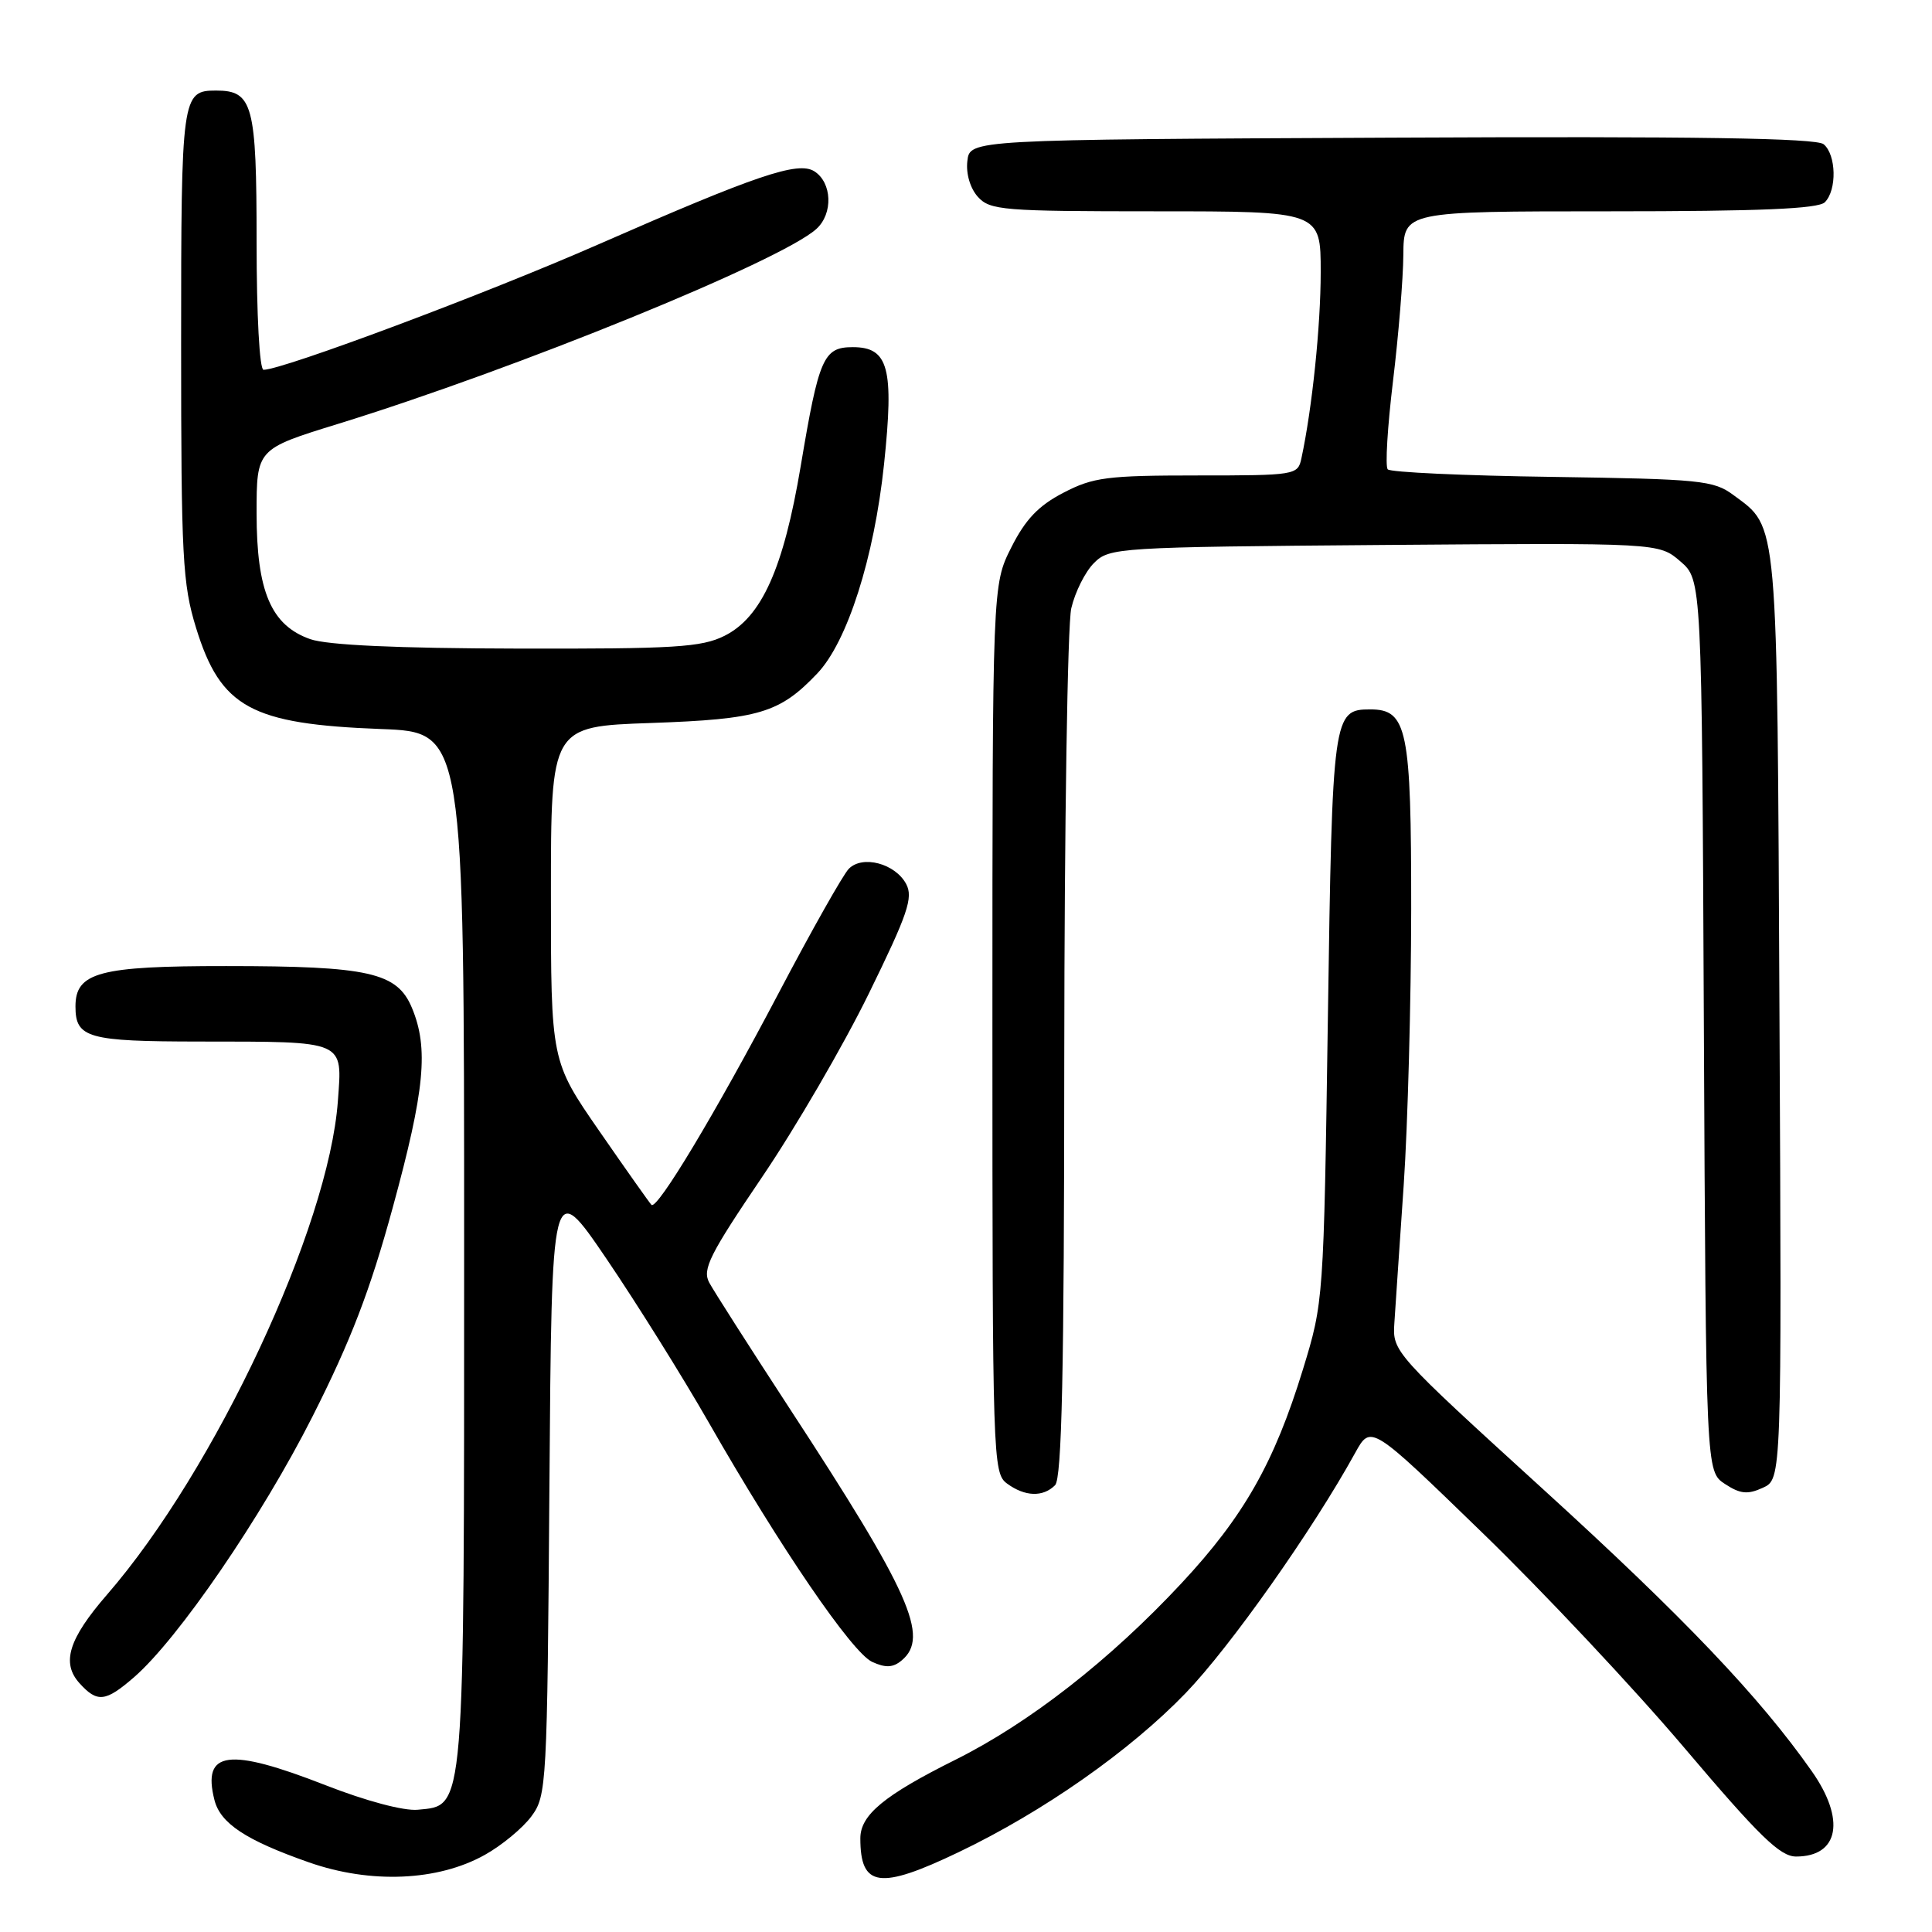 <?xml version="1.0" encoding="UTF-8" standalone="no"?>
<!DOCTYPE svg PUBLIC "-//W3C//DTD SVG 1.1//EN" "http://www.w3.org/Graphics/SVG/1.1/DTD/svg11.dtd" >
<svg xmlns="http://www.w3.org/2000/svg" xmlns:xlink="http://www.w3.org/1999/xlink" version="1.1" viewBox="0 0 256 256">
 <g >
 <path fill="currentColor"
d=" M 64.24 245.78 C 66.49 244.53 69.26 242.23 70.41 240.68 C 72.44 237.94 72.51 236.62 72.80 196.99 C 73.10 156.13 73.10 156.13 80.37 166.81 C 84.36 172.69 90.46 182.45 93.92 188.50 C 103.39 205.06 112.91 219.00 115.57 220.21 C 117.34 221.02 118.33 220.98 119.47 220.02 C 123.21 216.92 120.59 211.04 104.57 186.54 C 99.34 178.52 94.57 171.06 93.97 169.94 C 93.04 168.20 94.04 166.21 100.95 156.01 C 105.39 149.47 111.76 138.52 115.11 131.68 C 120.29 121.11 121.03 118.93 120.07 117.13 C 118.62 114.42 114.29 113.27 112.47 115.12 C 111.72 115.88 107.54 123.29 103.18 131.58 C 94.81 147.49 87.06 160.39 86.32 159.65 C 86.08 159.41 82.98 155.03 79.44 149.91 C 73.00 140.61 73.00 140.61 73.00 118.44 C 73.00 96.26 73.00 96.26 86.25 95.80 C 100.59 95.30 103.30 94.49 108.30 89.23 C 112.28 85.04 115.83 73.92 117.14 61.51 C 118.48 48.77 117.74 46.00 113.00 46.00 C 109.11 46.00 108.51 47.39 106.10 61.75 C 103.82 75.34 100.92 81.79 96.00 84.25 C 92.95 85.77 89.42 85.99 68.50 85.94 C 52.60 85.91 43.35 85.48 41.11 84.69 C 35.92 82.87 34.00 78.36 34.00 68.02 C 34.00 59.50 34.00 59.50 44.75 56.18 C 68.37 48.89 103.49 34.58 108.17 30.34 C 110.42 28.31 110.26 24.18 107.89 22.69 C 105.72 21.34 100.23 23.20 79.32 32.37 C 64.48 38.89 37.47 49.00 34.92 49.00 C 34.39 49.00 34.00 41.77 34.00 32.07 C 34.00 13.84 33.51 12.00 28.63 12.00 C 24.09 12.00 24.00 12.66 24.00 45.59 C 24.00 73.86 24.19 77.39 25.98 83.20 C 29.24 93.76 33.26 95.95 50.50 96.60 C 61.50 97.01 61.50 97.01 61.50 165.25 C 61.50 240.95 61.64 239.19 55.36 239.80 C 53.52 239.98 48.51 238.65 43.14 236.55 C 30.27 231.52 26.77 231.98 28.41 238.49 C 29.19 241.61 32.57 243.84 40.93 246.77 C 49.11 249.64 58.02 249.26 64.24 245.78 Z  M 127.03 245.42 C 138.23 240.06 149.71 232.01 157.10 224.35 C 163.00 218.23 173.91 202.78 179.57 192.51 C 181.64 188.76 181.64 188.76 196.35 203.03 C 204.45 210.87 216.54 223.75 223.23 231.65 C 233.13 243.33 235.87 246.00 237.99 246.00 C 243.68 246.00 244.58 241.10 240.06 234.68 C 233.13 224.82 223.18 214.37 204.46 197.32 C 184.71 179.33 184.50 179.09 184.76 175.32 C 184.90 173.22 185.45 164.97 186.00 157.00 C 186.54 149.03 186.98 132.59 186.99 120.47 C 187.00 96.59 186.47 94.00 181.57 94.00 C 176.63 94.00 176.54 94.69 175.95 134.90 C 175.40 172.36 175.38 172.53 172.64 181.47 C 168.84 193.84 164.81 200.93 156.55 209.79 C 147.08 219.95 136.43 228.27 126.61 233.17 C 117.14 237.89 114.00 240.49 114.00 243.59 C 114.00 250.08 116.55 250.44 127.03 245.42 Z  M 17.75 222.25 C 23.61 217.17 34.69 200.98 41.41 187.69 C 46.47 177.68 49.04 171.01 52.04 160.01 C 56.29 144.46 56.82 138.90 54.58 133.54 C 52.62 128.85 48.88 128.01 29.97 128.01 C 13.14 128.00 10.00 128.84 10.00 133.36 C 10.00 137.54 11.61 138.00 26.45 138.01 C 45.95 138.03 45.36 137.78 44.77 145.90 C 43.56 162.60 28.50 194.81 14.18 211.30 C 9.09 217.17 8.10 220.35 10.54 223.04 C 12.89 225.64 13.98 225.52 17.75 222.25 Z  M 139.80 196.80 C 140.70 195.90 141.01 181.90 141.02 140.05 C 141.04 109.50 141.45 82.74 141.95 80.60 C 142.45 78.45 143.80 75.75 144.96 74.60 C 147.00 72.56 148.01 72.49 183.43 72.21 C 219.81 71.93 219.81 71.93 222.65 74.38 C 225.50 76.83 225.50 76.83 225.77 135.91 C 226.05 194.98 226.05 194.98 228.56 196.63 C 230.59 197.96 231.57 198.06 233.58 197.14 C 236.09 196.00 236.09 196.00 235.79 134.75 C 235.47 67.93 235.66 70.02 229.68 65.59 C 227.06 63.65 225.33 63.48 205.68 63.19 C 194.03 63.03 184.22 62.58 183.88 62.19 C 183.53 61.81 183.85 56.55 184.58 50.50 C 185.31 44.45 185.93 36.91 185.95 33.75 C 186.00 28.00 186.00 28.00 213.30 28.00 C 233.20 28.00 240.93 27.67 241.80 26.80 C 243.42 25.18 243.32 20.51 241.64 19.11 C 240.65 18.30 224.83 18.05 184.39 18.24 C 128.50 18.50 128.50 18.50 128.18 21.34 C 127.98 23.02 128.56 24.96 129.58 26.09 C 131.18 27.86 132.92 28.00 153.15 28.00 C 175.00 28.00 175.00 28.00 175.00 36.06 C 175.00 43.17 173.87 54.11 172.44 60.75 C 171.97 62.95 171.65 63.00 158.64 63.00 C 146.71 63.00 144.85 63.24 140.91 65.29 C 137.61 67.00 135.87 68.82 134.00 72.54 C 131.50 77.50 131.50 77.50 131.50 136.33 C 131.50 193.41 131.56 195.20 133.44 196.58 C 135.81 198.32 138.20 198.40 139.80 196.80 Z "/>
</g>
</svg>